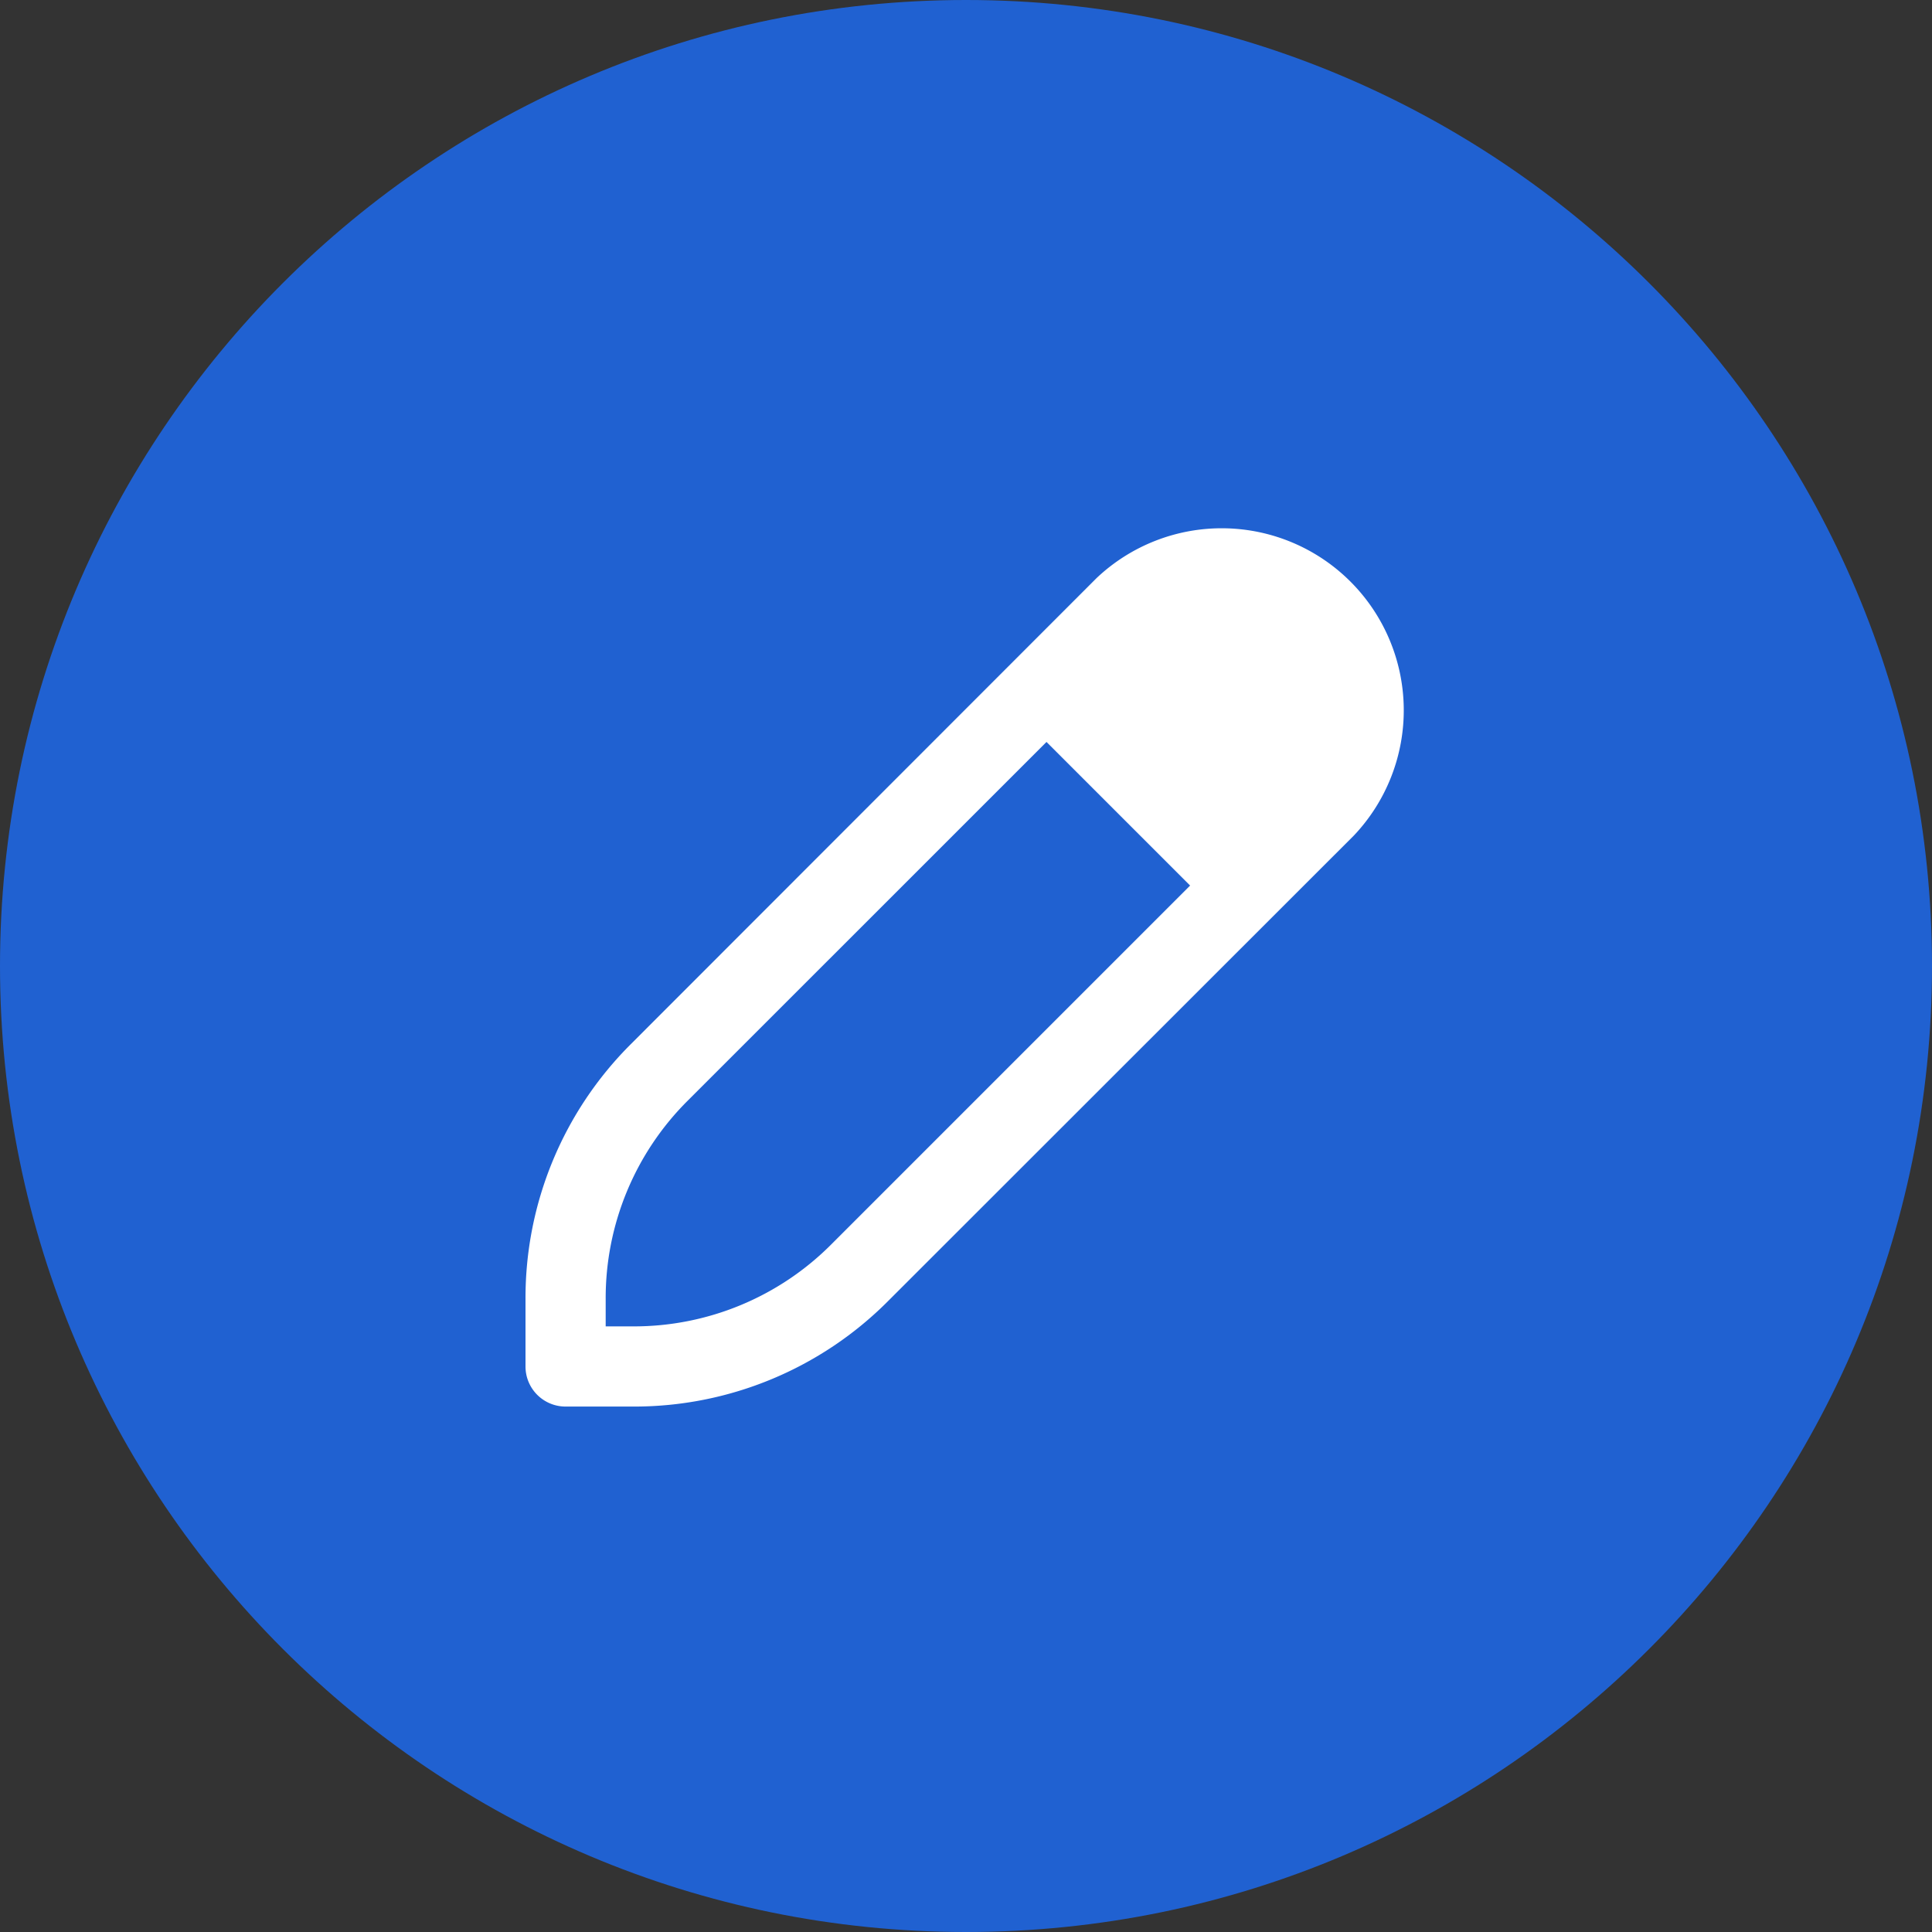 <svg xmlns="http://www.w3.org/2000/svg" width="30" height="30" viewBox="0 0 30 30"><rect x="0" y="0" width="30" height="30" fill="#333333" stroke="none"/><g><g><g><path fill="#2061d1" d="M0 15C0 6.716 6.716 0 15 0c8.284 0 15 6.716 15 15 0 8.284-6.716 15-15 15-8.284 0-15-6.716-15-15z"/></g><g><g><path fill="#fff" d="M9.405 20.168a4.325 4.325 0 0 1 1.275-3.078l5.57-5.569 2.23 2.23-5.57 5.57a4.325 4.325 0 0 1-3.078 1.275h-.427zm-1.245 1.05a.622.622 0 0 0 .622.623h1.05a5.562 5.562 0 0 0 3.96-1.64l7.231-7.227a2.827 2.827 0 0 0-3.996-3.997L9.799 16.21a5.562 5.562 0 0 0-1.639 3.96z"/></g></g></g></g></svg>
